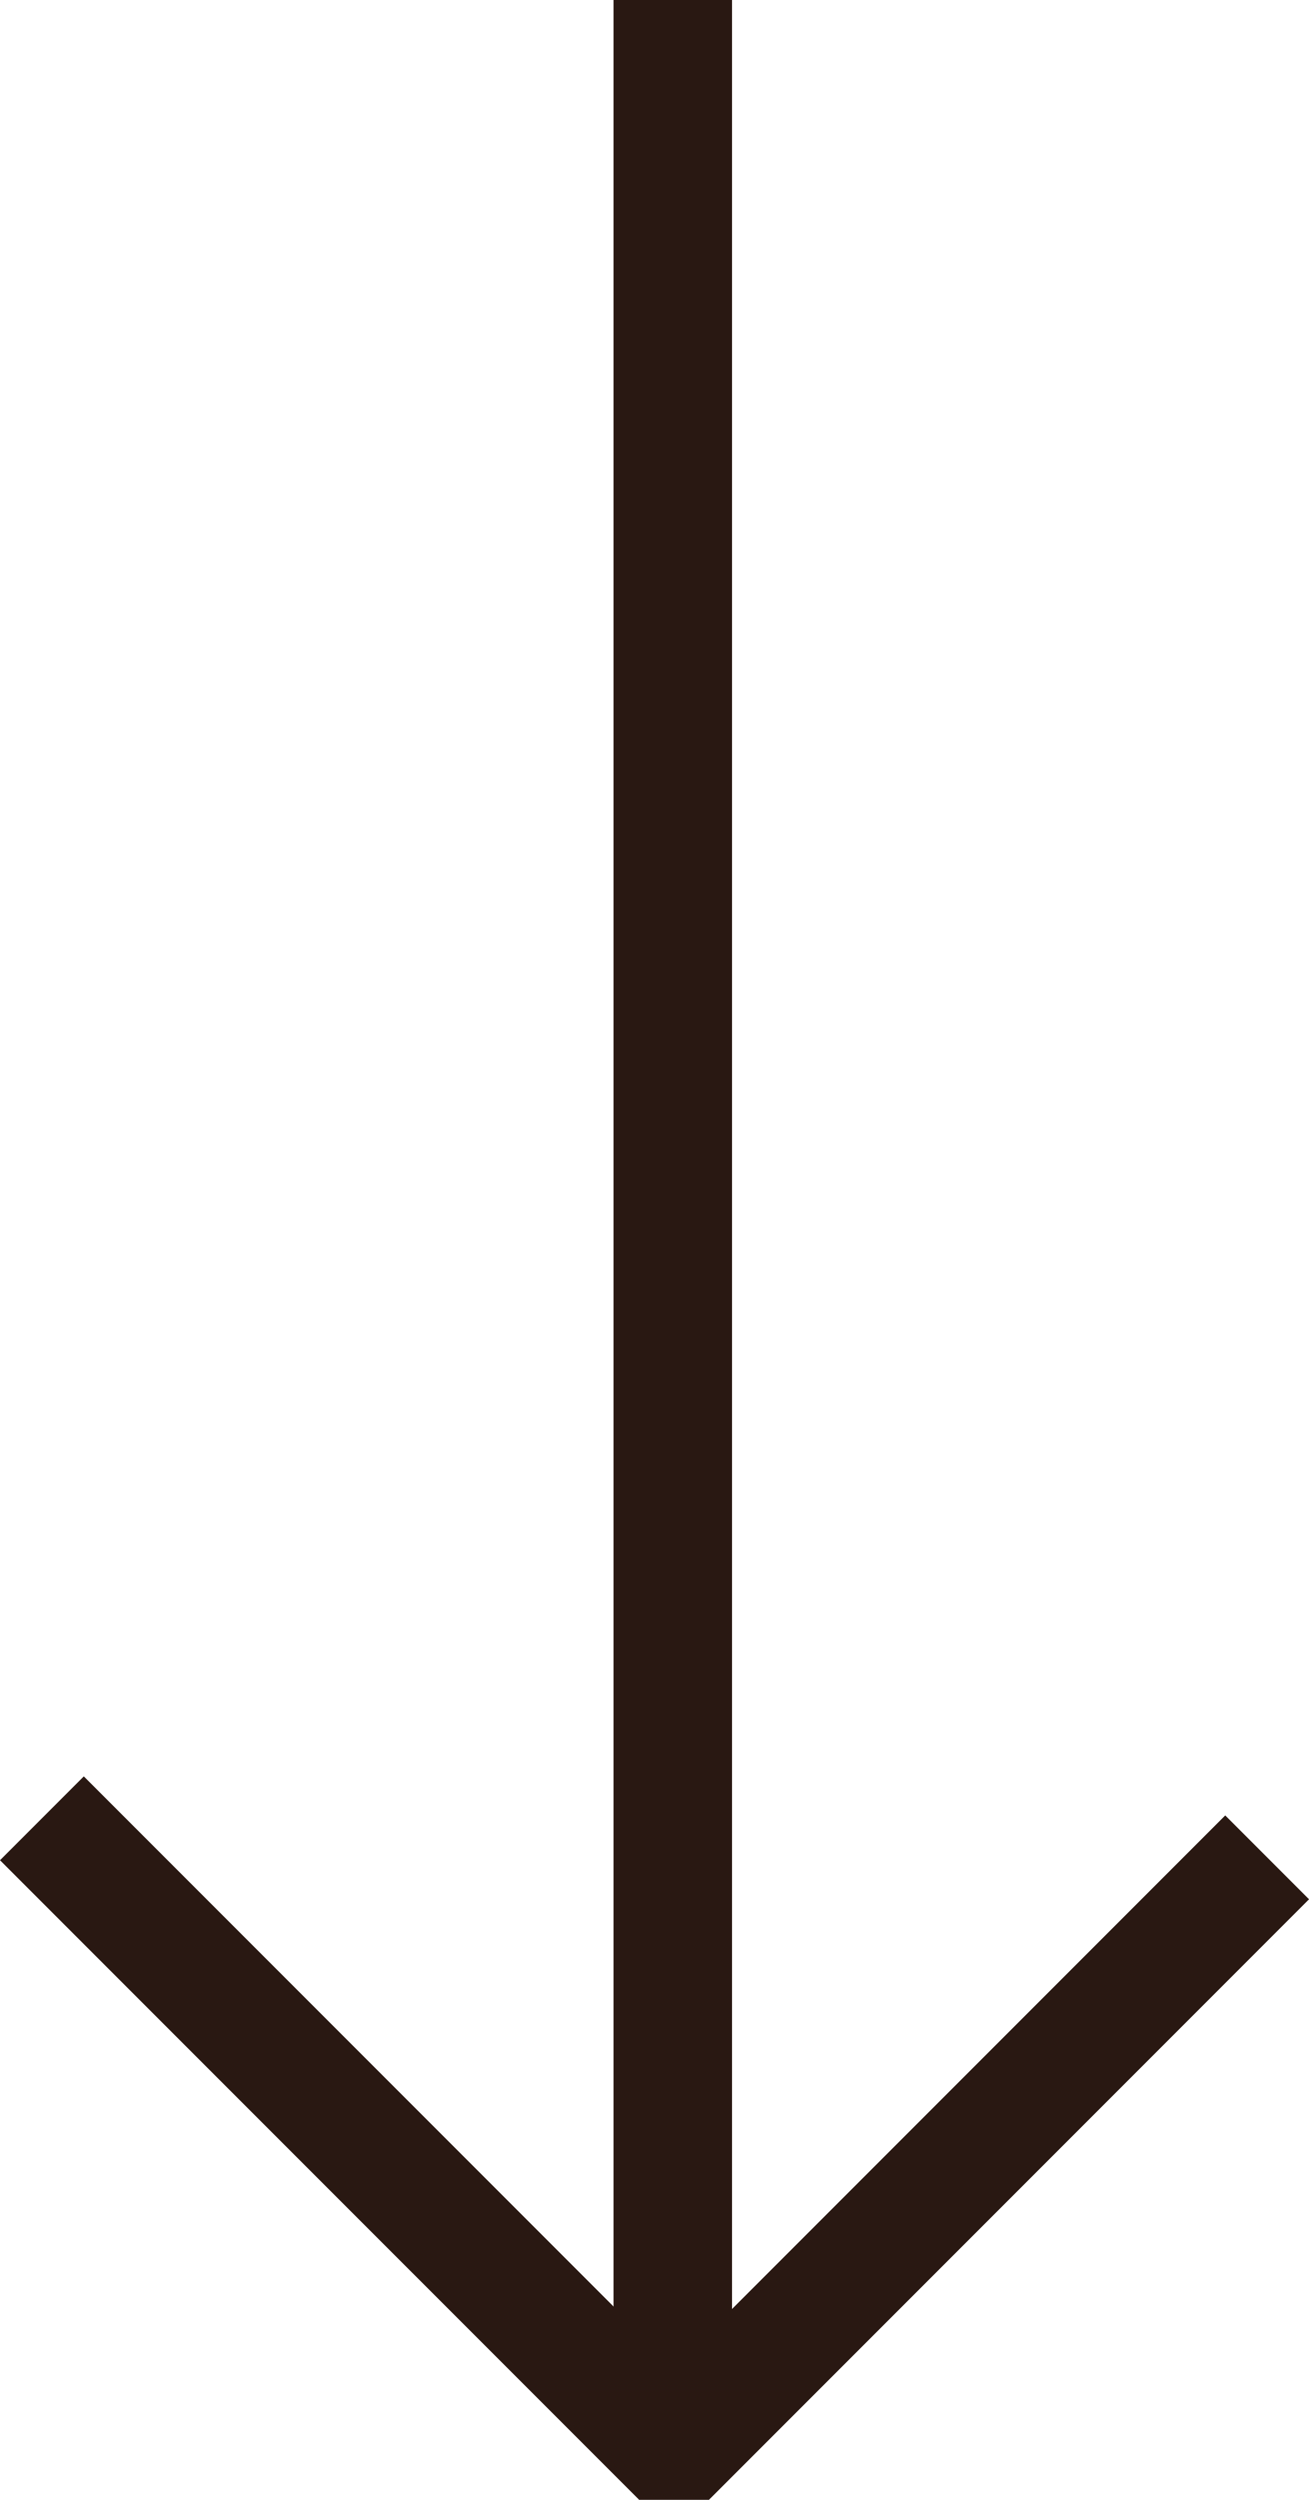 <svg xmlns="http://www.w3.org/2000/svg" width="54.664" height="104.314" viewBox="0 0 54.664 104.314"><g transform="translate(233.542 -898.956) rotate(90)"><g transform="translate(899.956 203.972)"><rect width="101.185" height="2.949" fill="#291812" stroke="#291812" stroke-miterlimit="10" stroke-width="2"/></g><g transform="translate(974.496 180.292)"><path d="M1003.148,232.127l-2.085-2.085,24.647-24.648-23.018-23.018,2.085-2.085,24.06,24.06v2.085Z" transform="translate(-1001.063 -180.292)" fill="#291812" stroke="#291812" stroke-miterlimit="10" stroke-width="2"/></g></g></svg>